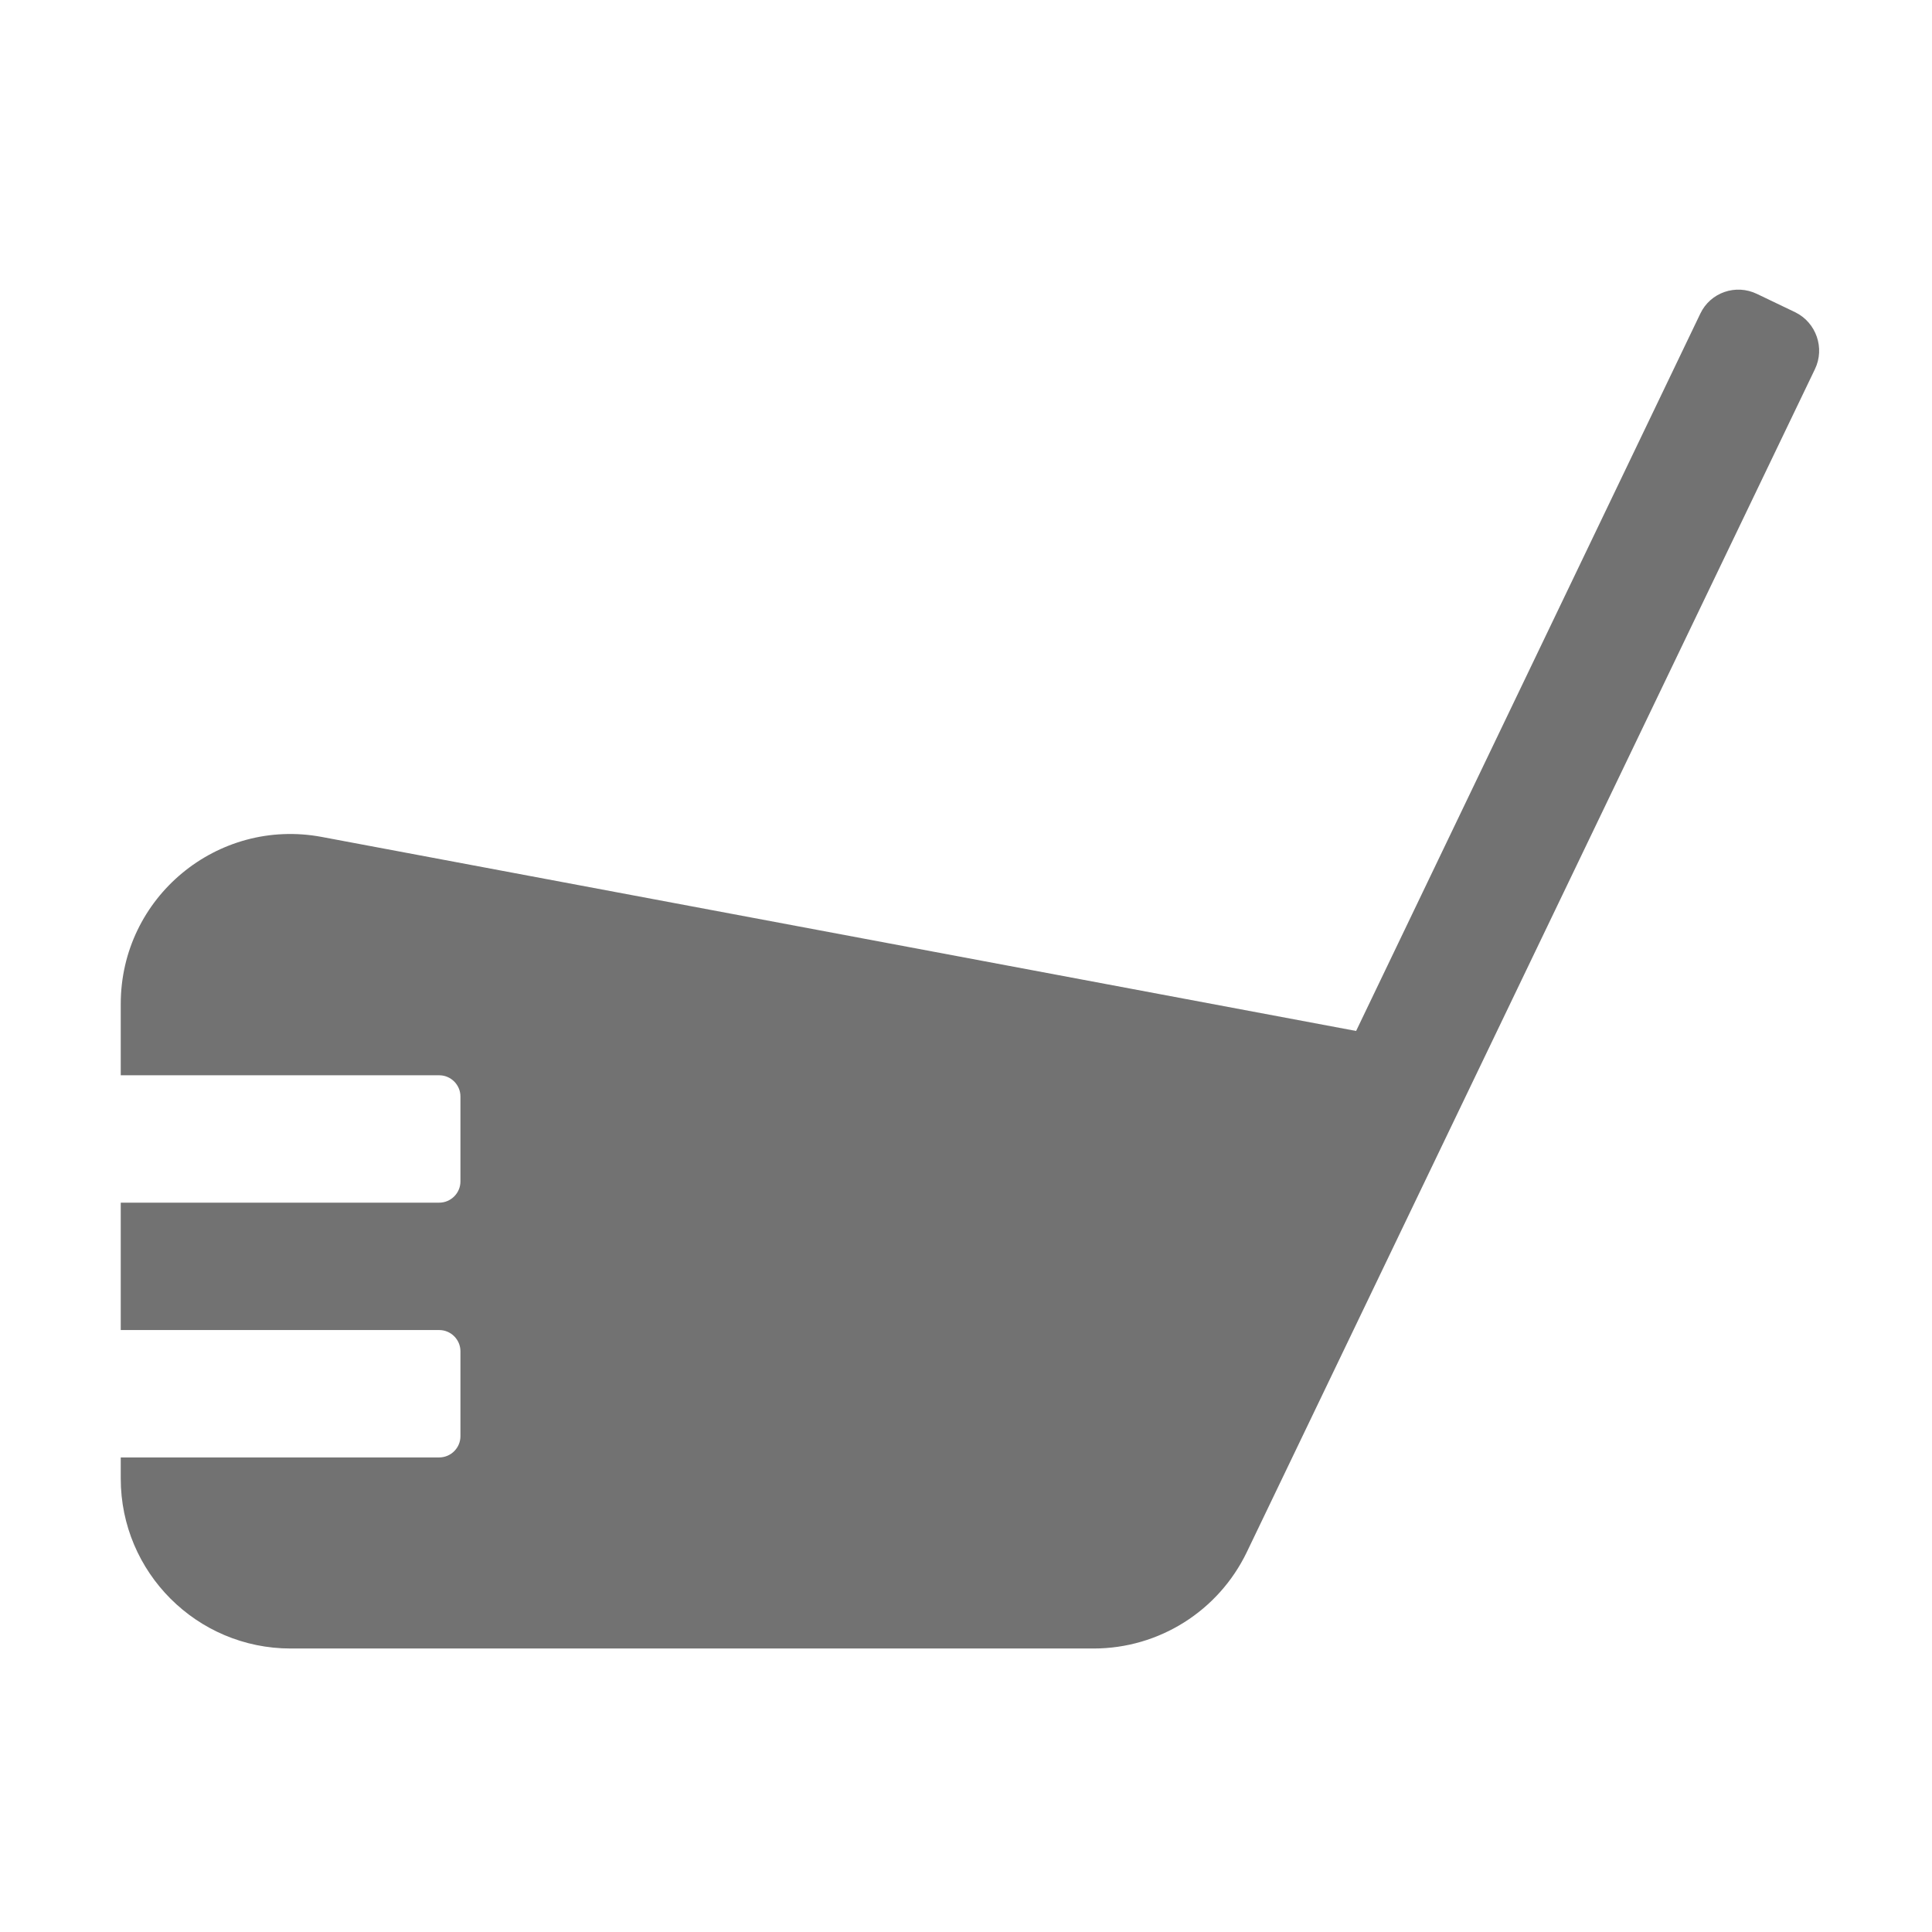﻿<?xml version='1.0' encoding='UTF-8'?>
<svg viewBox="-2 -4.799 32 32" xmlns="http://www.w3.org/2000/svg">
  <g transform="matrix(0.999, 0, 0, 0.999, 0, 0)">
    <g transform="matrix(0.044, 0, 0, 0.044, 0, 0)">
      <path d="M638.4, 29.9L424.3, 475.7C413.6, 497.9 391.2, 512 366.6, 512L64, 512C28.7, 512 0, 483.3 0, 448L0, 440L120, 440C124.4, 440 128, 436.4 128, 432L128, 400C128, 395.6 124.4, 392 120, 392L0, 392L0, 344L120, 344C124.4, 344 128, 340.4 128, 336L128, 304C128, 299.6 124.4, 296 120, 296L0, 296L0, 269.1C0, 229 36.4, 198.8 75.8, 206.2L465.5, 279.3L595.2, 9C599, 1 608.6, -2.3 616.6, 1.6L631, 8.5C638.9, 12.4 642.2, 22 638.4, 29.9z" fill="#727272" fill-opacity="1" class="Black" />
    </g>
  </g>
</svg>